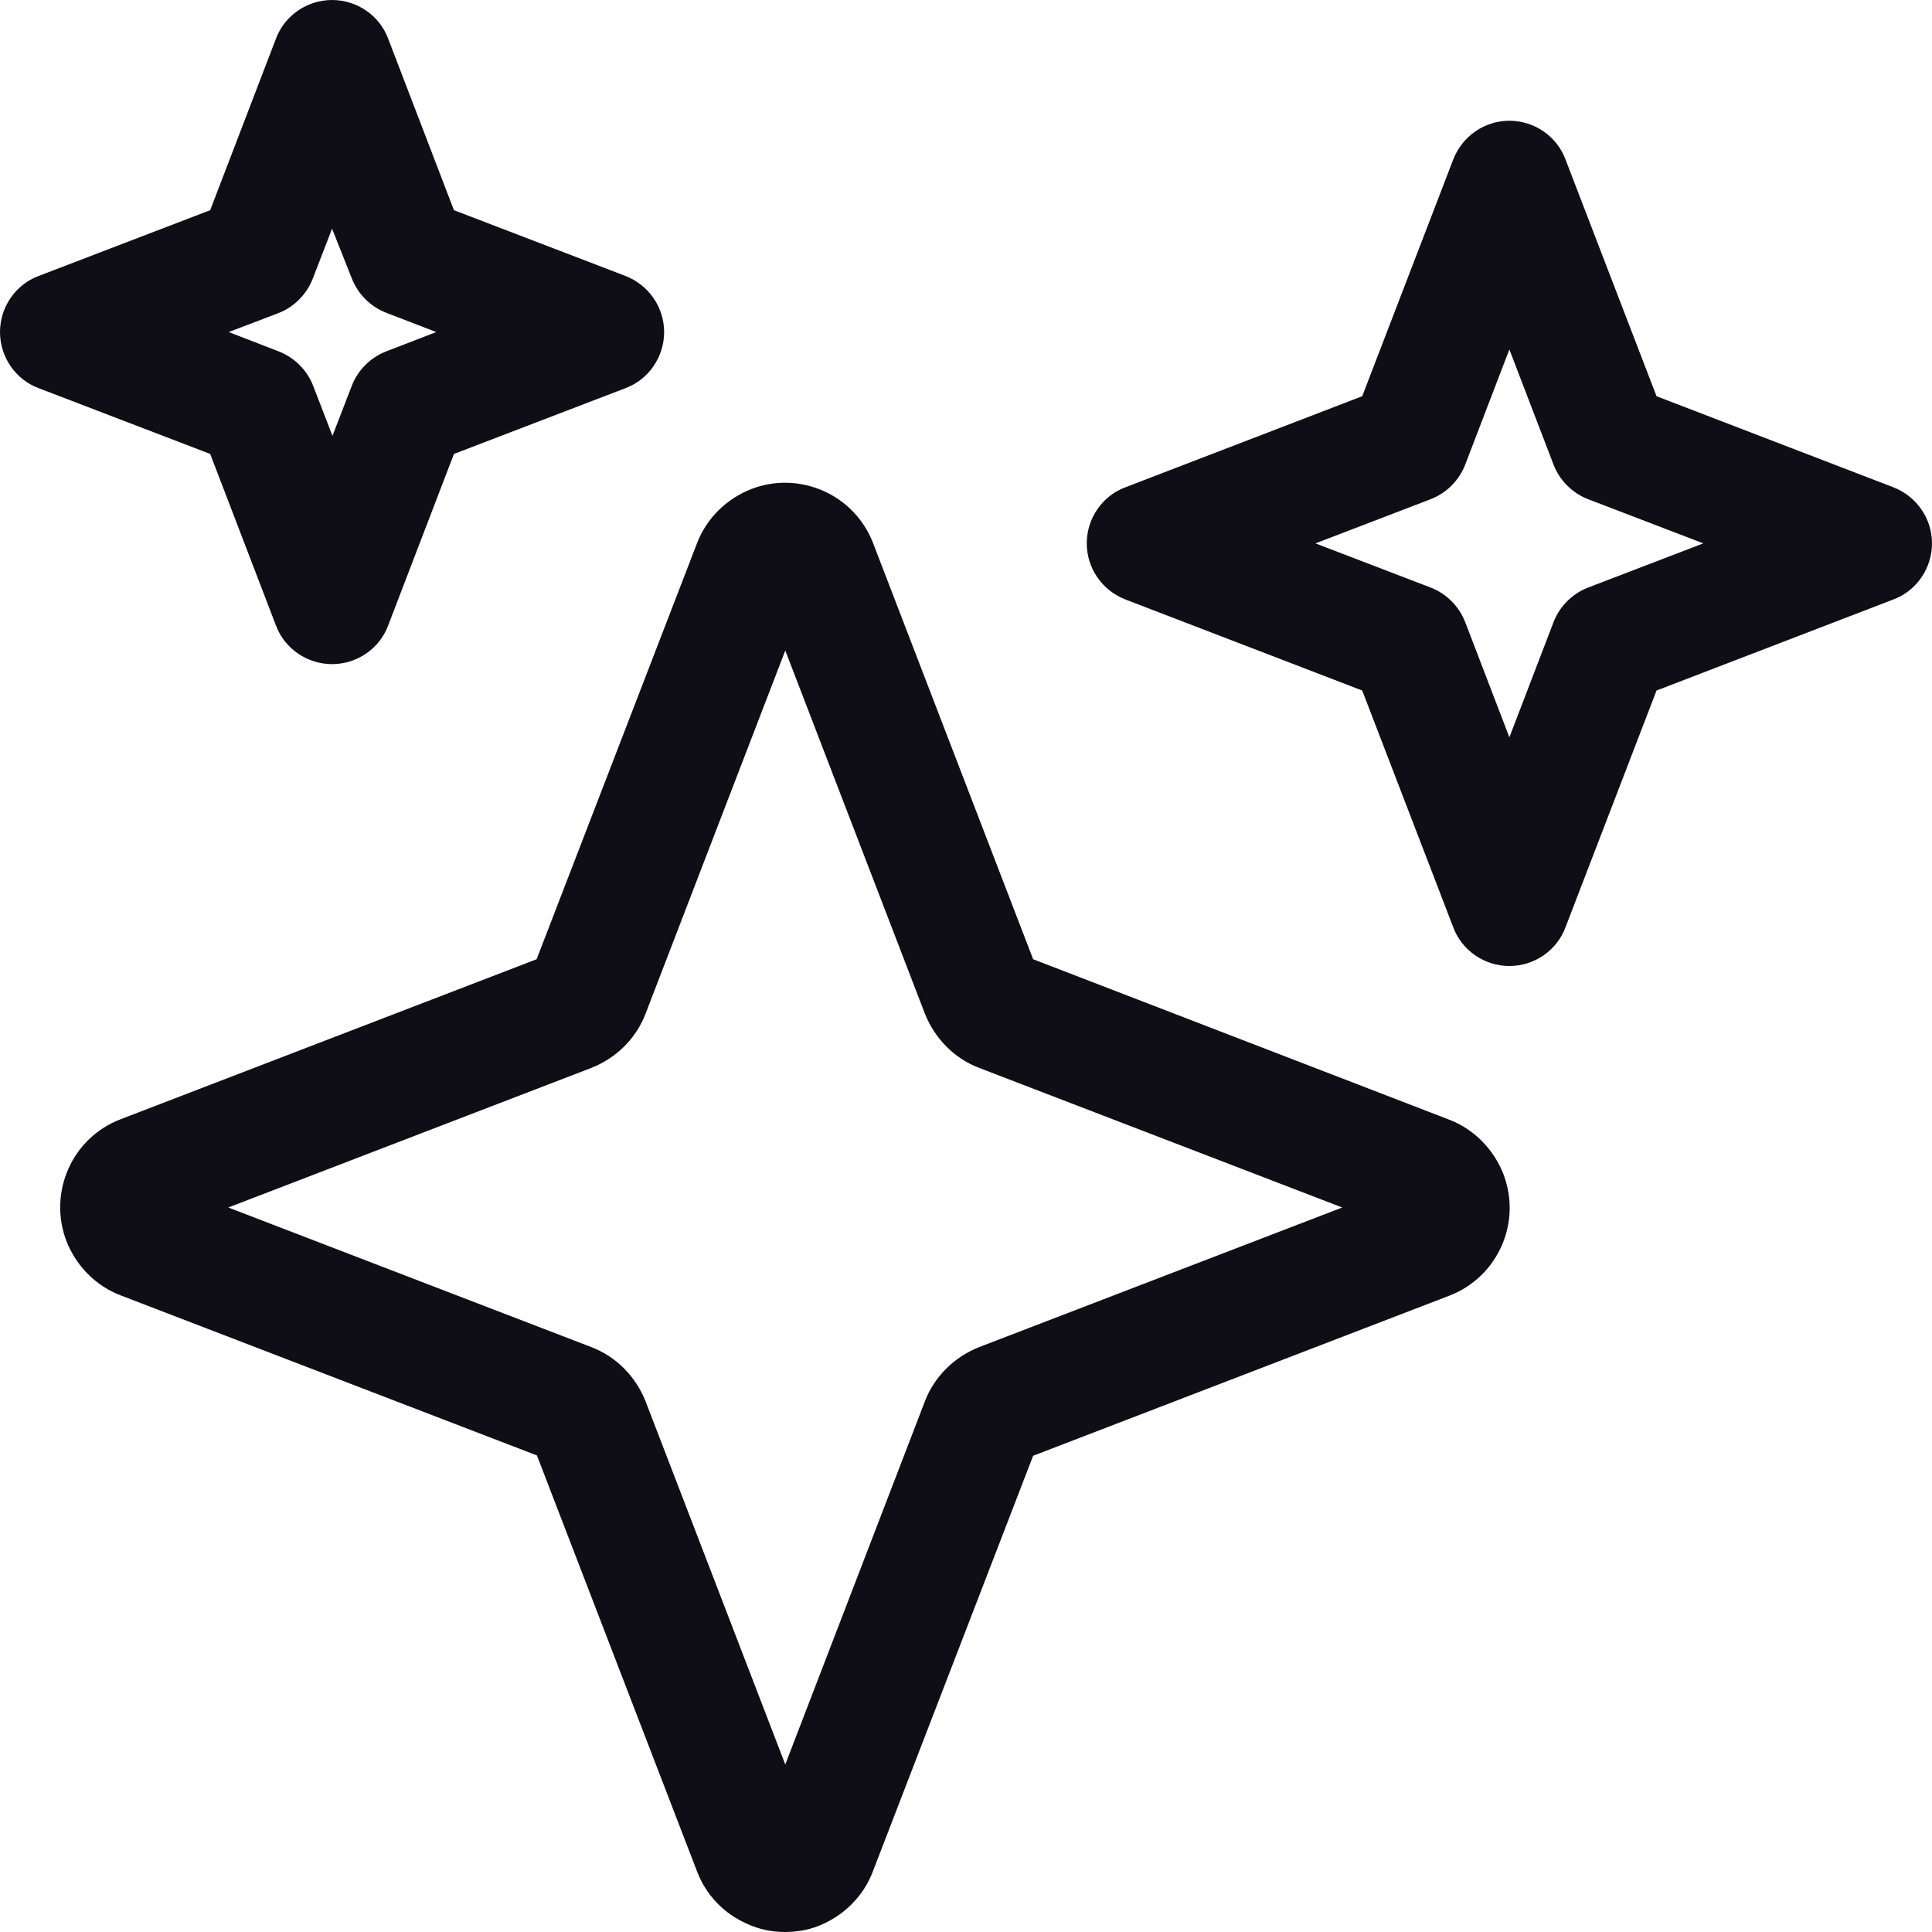 <svg width="24" height="24" viewBox="0 0 24 24" fill="none" xmlns="http://www.w3.org/2000/svg">
<g clip-path="url(#clip0_507_957)">
<path d="M9.75 24C9.586 24 9.427 23.967 9.277 23.897C8.991 23.77 8.77 23.541 8.658 23.245L6.67 18.08L1.5 16.092C1.191 15.975 0.947 15.727 0.825 15.417C0.595 14.812 0.895 14.133 1.5 13.903L6.666 11.916L8.658 6.75C8.775 6.441 9.023 6.197 9.333 6.075C9.623 5.963 9.942 5.972 10.228 6.098C10.514 6.225 10.734 6.455 10.847 6.75L12.834 11.916L18 13.908C18.309 14.025 18.553 14.274 18.675 14.583C18.909 15.188 18.605 15.867 18 16.097L12.834 18.084L10.842 23.25C10.725 23.559 10.477 23.803 10.167 23.925C10.036 23.977 9.891 24 9.75 24ZM2.836 15L7.345 16.734C7.655 16.852 7.898 17.1 8.02 17.409L9.755 21.919L11.489 17.409C11.606 17.1 11.855 16.856 12.164 16.734L16.674 15L12.164 13.266C11.855 13.149 11.611 12.9 11.489 12.591L9.755 8.081L8.02 12.591C7.903 12.9 7.655 13.144 7.345 13.266L2.836 15Z" fill="#0F0E17"/>
<path d="M4.125 8.25C3.816 8.25 3.534 8.058 3.427 7.767L2.611 5.639L0.483 4.823C0.192 4.716 0 4.434 0 4.125C0 3.816 0.192 3.534 0.483 3.427L2.611 2.611L3.427 0.483C3.534 0.192 3.816 0 4.125 0C4.434 0 4.716 0.192 4.823 0.483L5.639 2.611L7.767 3.427C8.058 3.539 8.25 3.816 8.25 4.125C8.25 4.434 8.058 4.716 7.767 4.823L5.639 5.639L4.823 7.767C4.716 8.058 4.434 8.25 4.125 8.25ZM2.841 4.125L3.459 4.364C3.656 4.439 3.816 4.598 3.891 4.795L4.13 5.414L4.369 4.795C4.444 4.598 4.603 4.439 4.8 4.364L5.419 4.125L4.8 3.886C4.603 3.811 4.444 3.652 4.369 3.455L4.125 2.841L3.886 3.459C3.811 3.656 3.652 3.816 3.455 3.891L2.841 4.125Z" fill="#0F0E17"/>
<path d="M18.75 12C18.441 12 18.159 11.808 18.052 11.517L16.922 8.578L13.983 7.448C13.692 7.336 13.5 7.059 13.5 6.75C13.5 6.441 13.692 6.159 13.983 6.052L16.922 4.922L18.052 1.983C18.164 1.692 18.441 1.5 18.75 1.5C19.059 1.5 19.341 1.692 19.448 1.983L20.578 4.922L23.517 6.052C23.808 6.164 24 6.441 24 6.75C24 7.059 23.808 7.341 23.517 7.448L20.578 8.578L19.448 11.517C19.341 11.808 19.059 12 18.75 12ZM16.341 6.75L17.77 7.298C17.967 7.373 18.127 7.533 18.202 7.73L18.75 9.159L19.298 7.73C19.373 7.533 19.533 7.373 19.73 7.298L21.159 6.75L19.73 6.202C19.533 6.127 19.373 5.967 19.298 5.77L18.75 4.341L18.202 5.77C18.127 5.967 17.967 6.127 17.77 6.202L16.341 6.75Z" fill="#0F0E17"/>
</g>
<defs>
<clipPath id="clip0_507_957">
<rect width="24" height="24" fill="white"/>
</clipPath>
</defs>
</svg>
